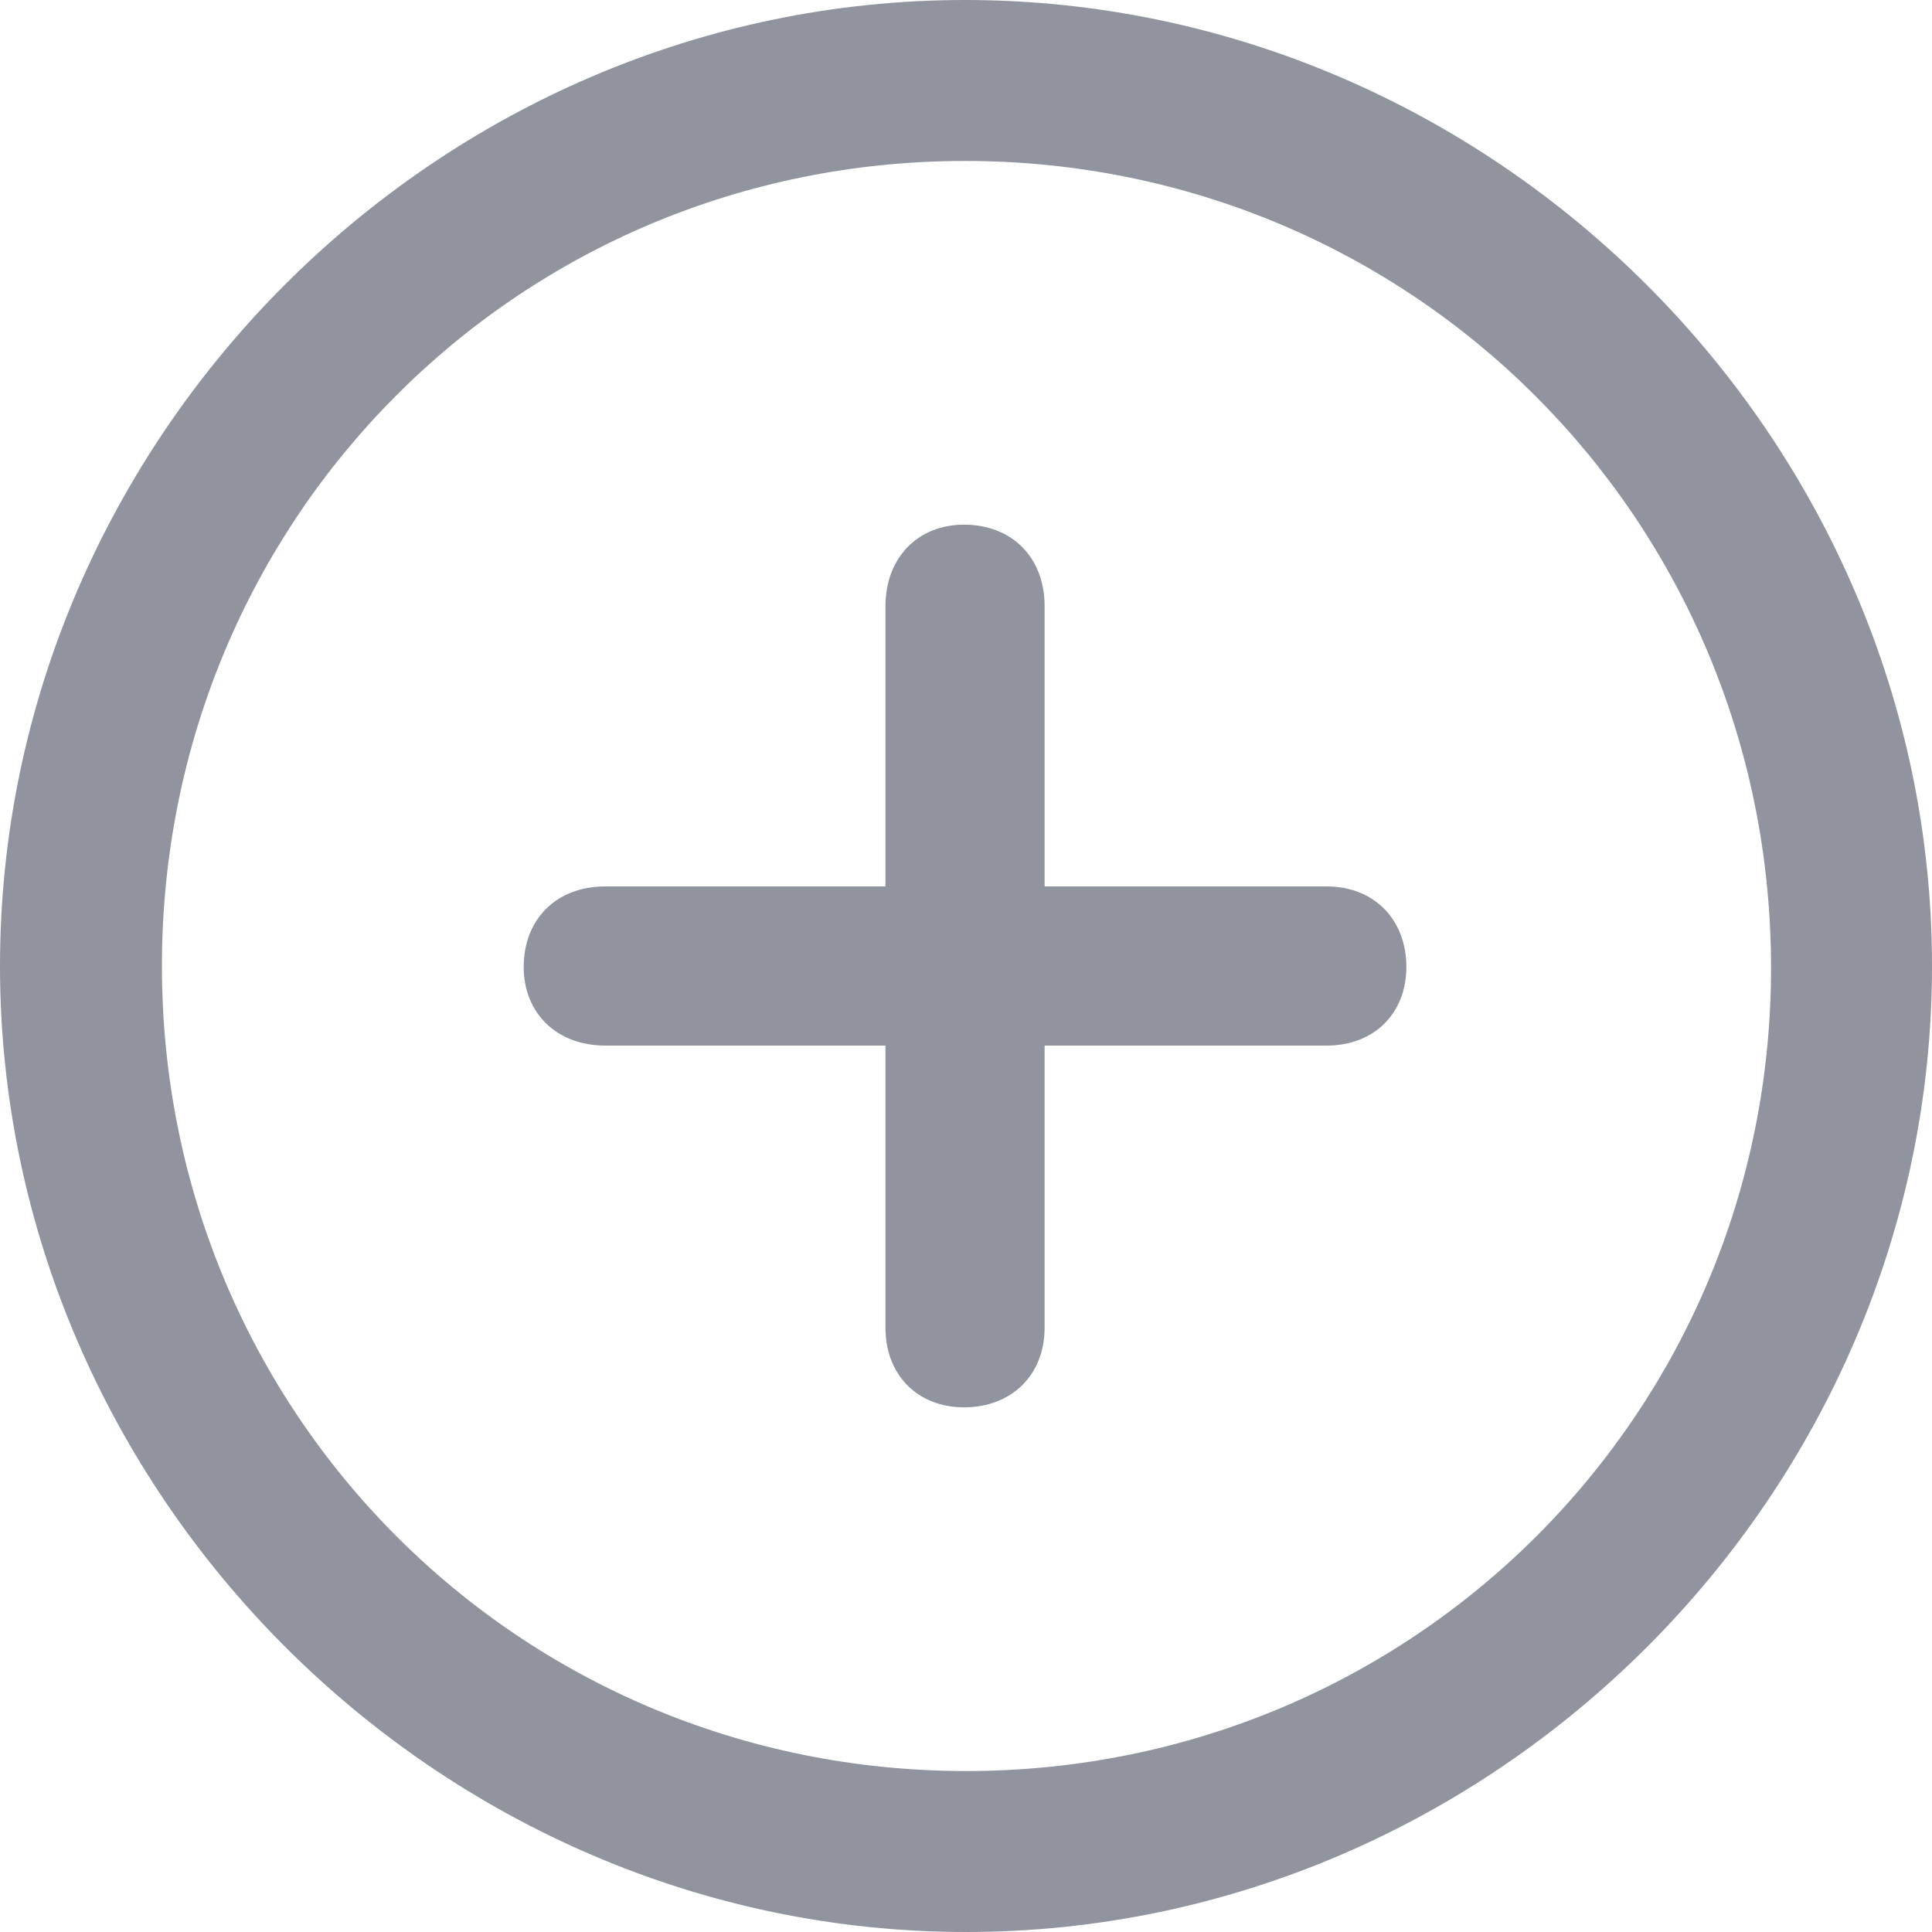<svg width="16" height="16" viewBox="0 0 16 16" fill="none" xmlns="http://www.w3.org/2000/svg">
<path d="M8 16C12.377 16 16 12.369 16 8C16 3.624 12.369 0 7.992 0C3.624 0 0 3.624 0 8C0 12.369 3.631 16 8 16ZM8 14.667C4.298 14.667 1.341 11.702 1.341 8C1.341 4.298 4.29 1.333 7.992 1.333C11.694 1.333 14.659 4.298 14.667 8C14.675 11.702 11.702 14.667 8 14.667ZM5.012 8.659H7.333V10.996C7.333 11.388 7.6 11.655 7.984 11.655C8.376 11.655 8.651 11.388 8.651 10.996V8.659H10.988C11.38 8.659 11.647 8.392 11.647 8.008C11.647 7.616 11.38 7.341 10.988 7.341H8.651V5.02C8.651 4.612 8.376 4.345 7.984 4.345C7.6 4.345 7.333 4.62 7.333 5.02V7.341H5.012C4.604 7.341 4.337 7.616 4.337 8.008C4.337 8.392 4.612 8.659 5.012 8.659Z" fill="#90949E"/>
</svg>
